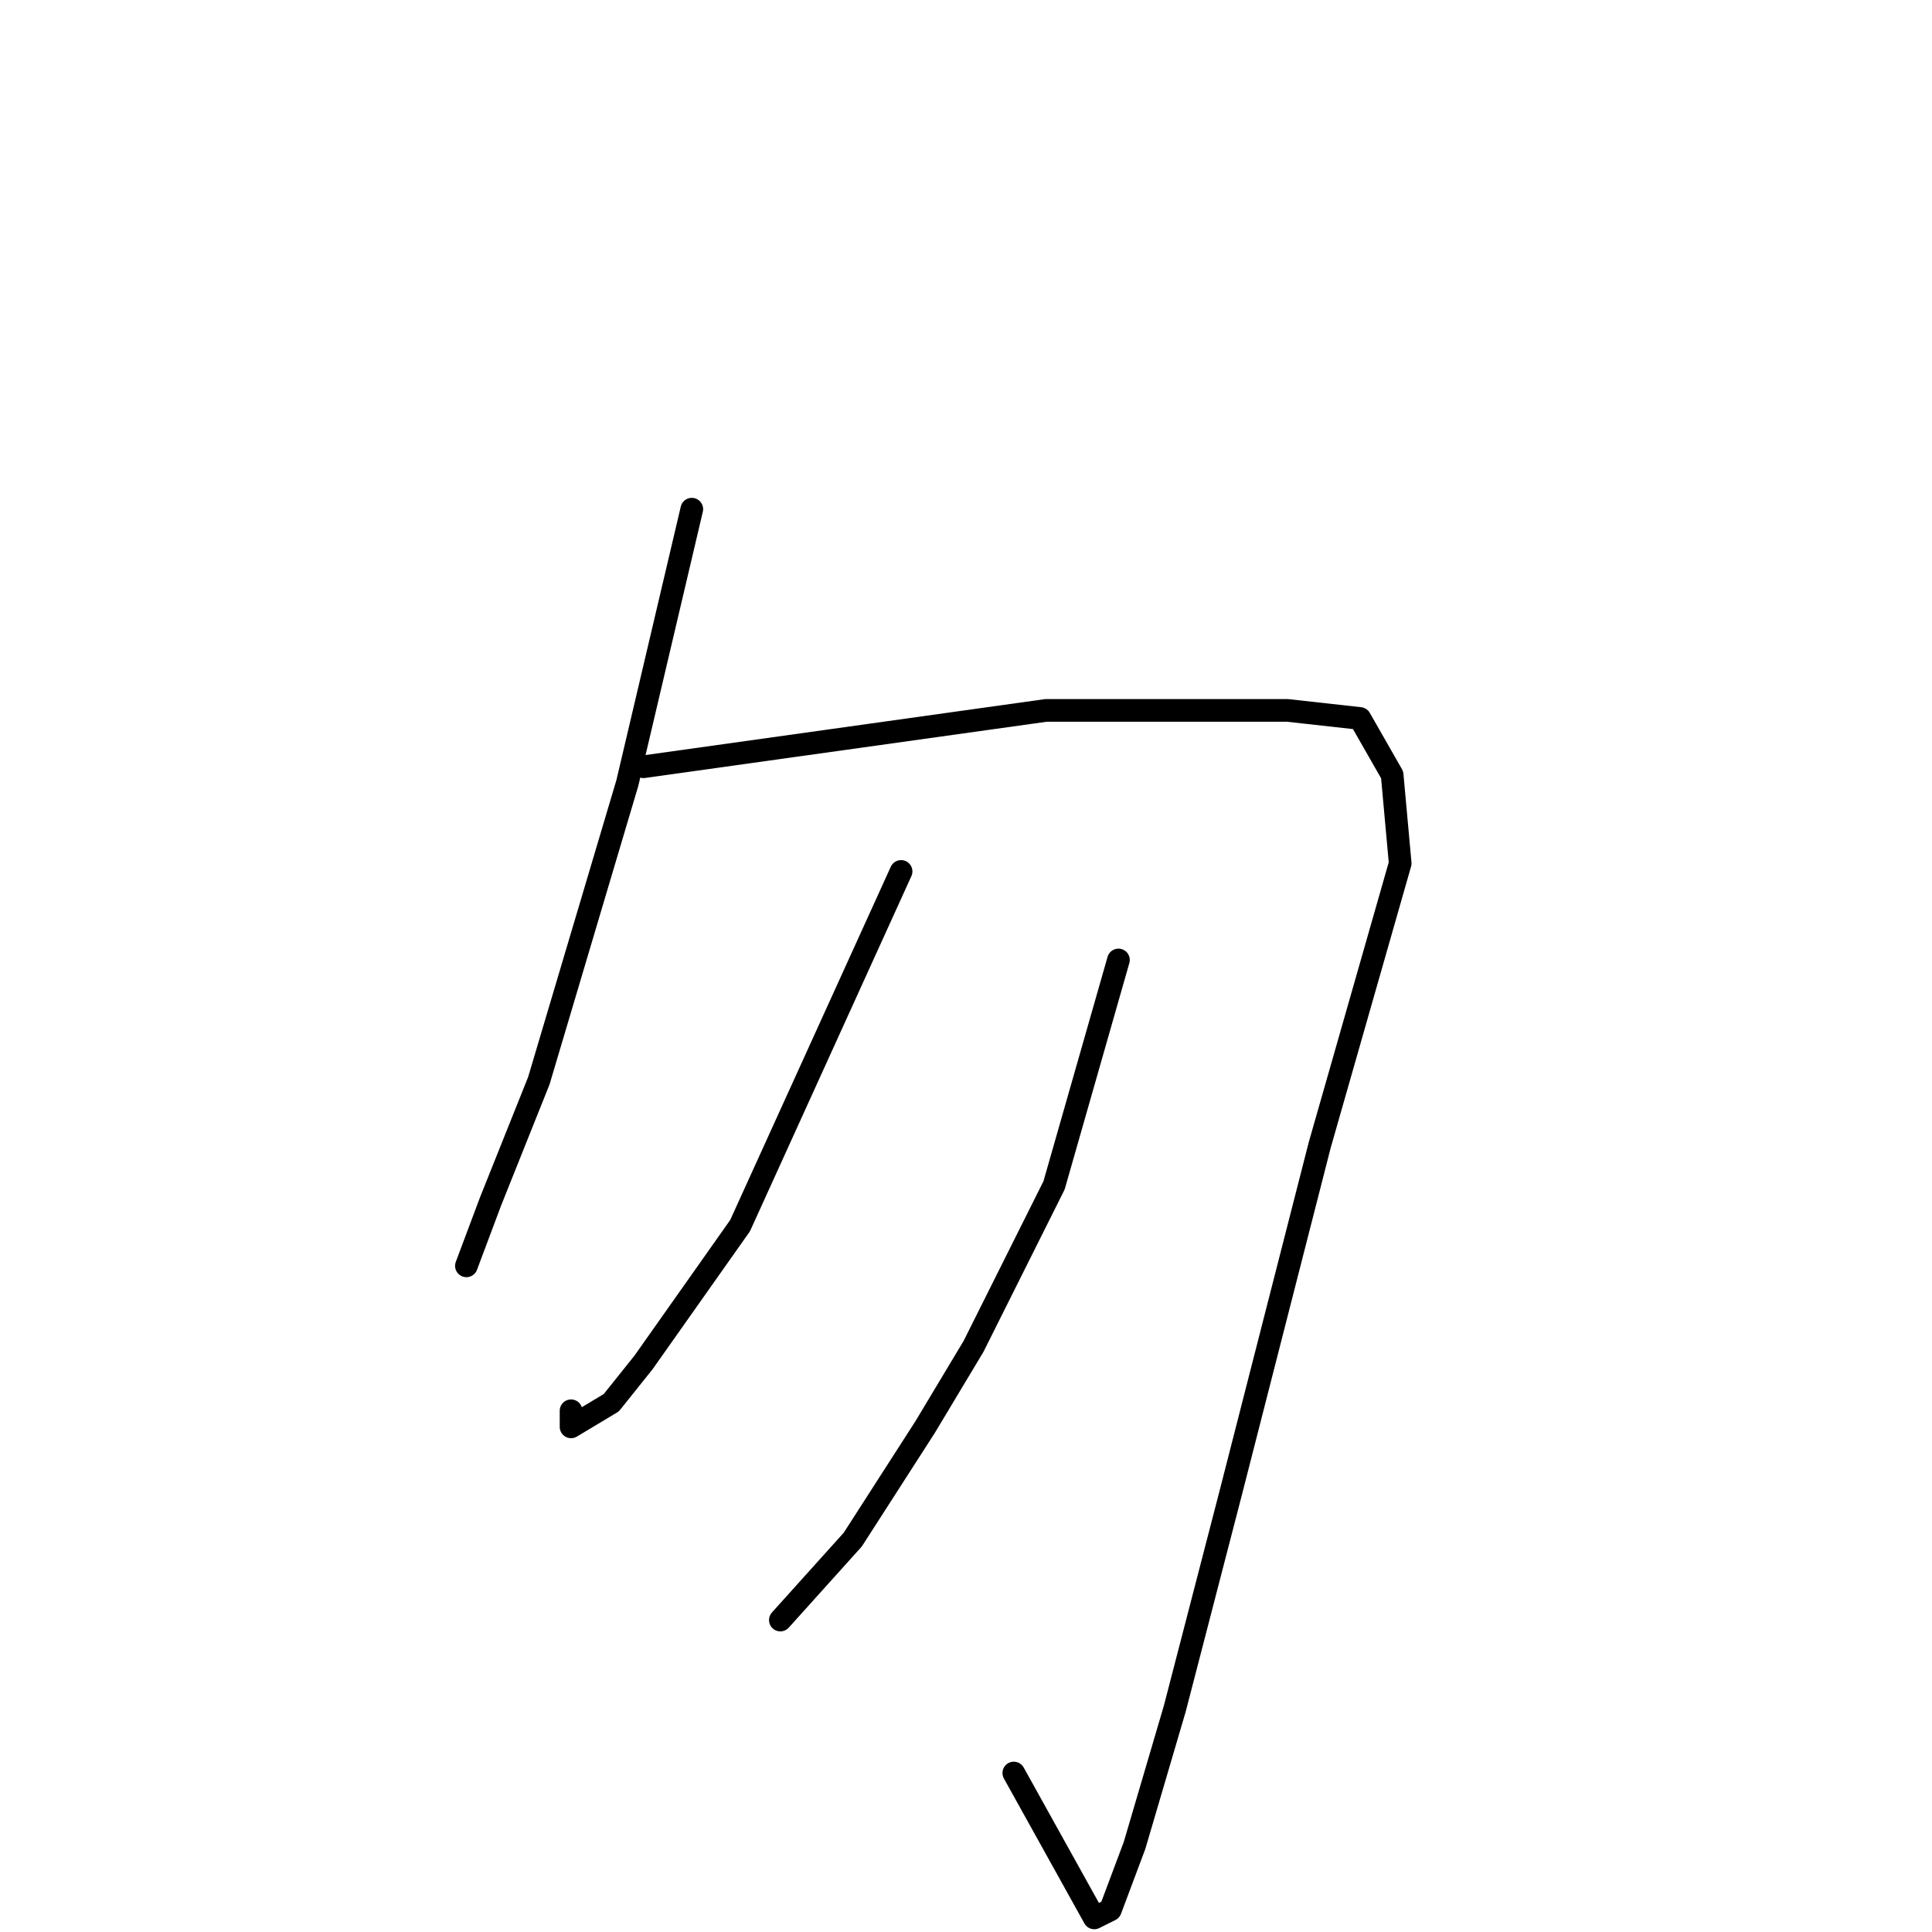 <?xml version="1.0" standalone="no"?>
    <svg width="256" height="256" xmlns="http://www.w3.org/2000/svg" version="1.1">
    <polyline stroke="black" stroke-width="3" stroke-linecap="round" fill="transparent" stroke-linejoin="round" points="91.667 67.467 83.133 103.733 71.4 143.2 65 159.2 61.8 167.733 61.8 167.733 " />
        <polyline stroke="black" stroke-width="3" stroke-linecap="round" fill="transparent" stroke-linejoin="round" points="85.267 101.6 138.6 94.133 162.067 94.133 170.6 94.133 180.2 95.2 184.467 102.667 185.533 114.4 174.867 151.733 163.133 197.6 155.667 226.4 150.333 244.533 147.133 253.067 145 254.133 134.333 234.933 134.333 234.933 " />
        <polyline stroke="black" stroke-width="3" stroke-linecap="round" fill="transparent" stroke-linejoin="round" points="119.4 115.467 98.067 162.4 85.267 180.533 81 185.867 75.667 189.067 75.667 186.933 75.667 186.933 " />
        <polyline stroke="black" stroke-width="3" stroke-linecap="round" fill="transparent" stroke-linejoin="round" points="148.2 127.2 139.667 157.067 129 178.4 122.6 189.067 113 204 103.4 214.667 103.4 214.667 " />
        </svg>